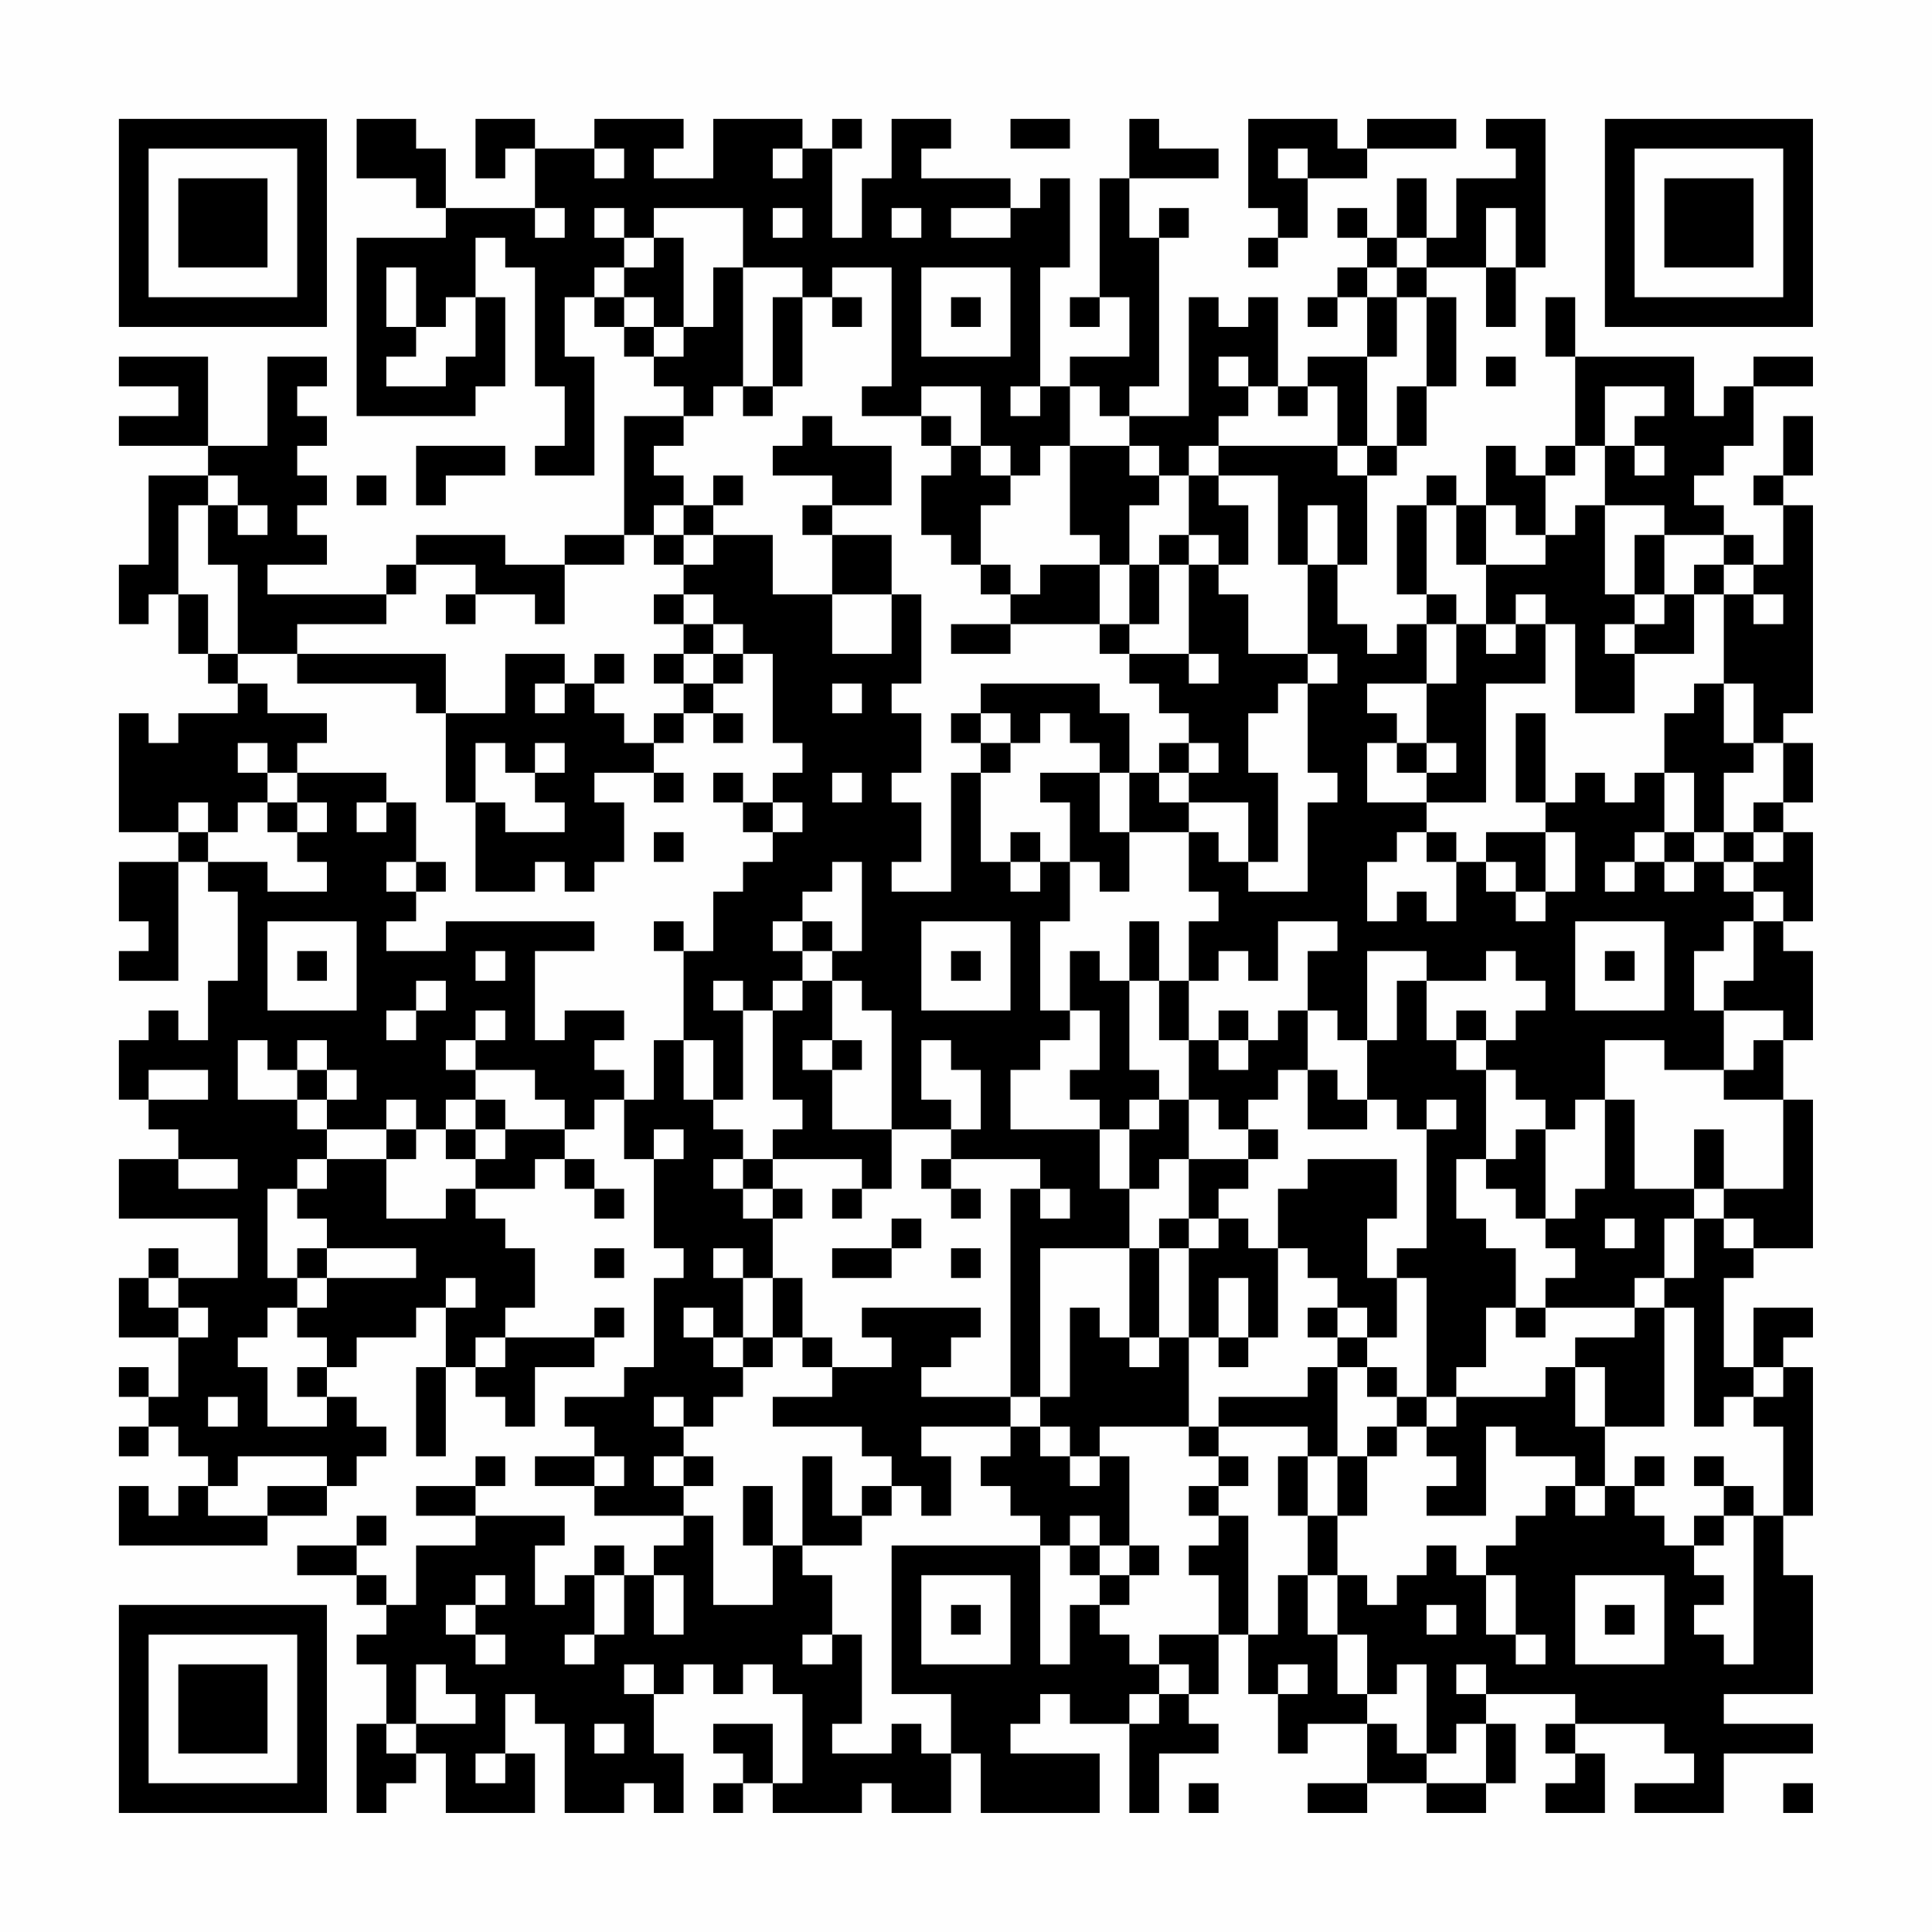 <?xml version="1.0" encoding="UTF-8"?>
<svg xmlns="http://www.w3.org/2000/svg" version="1.1" width="300" height="300" viewBox="0 0 300 300"><rect x="0" y="0" width="300" height="300" fill="#fefefe"/><g transform="scale(4.615)"><g transform="translate(4,4)"><path fill-rule="evenodd" d="M8 0L8 2L10 2L10 3L11 3L11 4L8 4L8 10L12 10L12 9L13 9L13 6L12 6L12 4L13 4L13 5L14 5L14 9L15 9L15 11L14 11L14 12L16 12L16 8L15 8L15 6L16 6L16 7L17 7L17 8L18 8L18 9L19 9L19 10L17 10L17 14L15 14L15 15L13 15L13 14L10 14L10 15L9 15L9 16L5 16L5 15L7 15L7 14L6 14L6 13L7 13L7 12L6 12L6 11L7 11L7 10L6 10L6 9L7 9L7 8L5 8L5 11L3 11L3 8L0 8L0 9L2 9L2 10L0 10L0 11L3 11L3 12L1 12L1 15L0 15L0 17L1 17L1 16L2 16L2 18L3 18L3 19L4 19L4 20L2 20L2 21L1 21L1 20L0 20L0 24L2 24L2 25L0 25L0 27L1 27L1 28L0 28L0 29L2 29L2 25L3 25L3 26L4 26L4 29L3 29L3 31L2 31L2 30L1 30L1 31L0 31L0 33L1 33L1 34L2 34L2 35L0 35L0 37L4 37L4 39L2 39L2 38L1 38L1 39L0 39L0 41L2 41L2 43L1 43L1 42L0 42L0 43L1 43L1 44L0 44L0 45L1 45L1 44L2 44L2 45L3 45L3 46L2 46L2 47L1 47L1 46L0 46L0 48L5 48L5 47L7 47L7 46L8 46L8 45L9 45L9 44L8 44L8 43L7 43L7 42L8 42L8 41L10 41L10 40L11 40L11 42L10 42L10 45L11 45L11 42L12 42L12 43L13 43L13 44L14 44L14 42L16 42L16 41L17 41L17 40L16 40L16 41L13 41L13 40L14 40L14 38L13 38L13 37L12 37L12 36L14 36L14 35L15 35L15 36L16 36L16 37L17 37L17 36L16 36L16 35L15 35L15 34L16 34L16 33L17 33L17 35L18 35L18 38L19 38L19 39L18 39L18 42L17 42L17 43L15 43L15 44L16 44L16 45L14 45L14 46L16 46L16 47L19 47L19 48L18 48L18 49L17 49L17 48L16 48L16 49L15 49L15 50L14 50L14 48L15 48L15 47L12 47L12 46L13 46L13 45L12 45L12 46L10 46L10 47L12 47L12 48L10 48L10 50L9 50L9 49L8 49L8 48L9 48L9 47L8 47L8 48L6 48L6 49L8 49L8 50L9 50L9 51L8 51L8 52L9 52L9 54L8 54L8 57L9 57L9 56L10 56L10 55L11 55L11 57L14 57L14 55L13 55L13 53L14 53L14 54L15 54L15 57L17 57L17 56L18 56L18 57L19 57L19 55L18 55L18 53L19 53L19 52L20 52L20 53L21 53L21 52L22 52L22 53L23 53L23 56L22 56L22 54L20 54L20 55L21 55L21 56L20 56L20 57L21 57L21 56L22 56L22 57L25 57L25 56L26 56L26 57L28 57L28 55L29 55L29 57L33 57L33 55L30 55L30 54L31 54L31 53L32 53L32 54L34 54L34 57L35 57L35 55L37 55L37 54L36 54L36 53L37 53L37 51L38 51L38 53L39 53L39 55L40 55L40 54L42 54L42 56L40 56L40 57L42 57L42 56L44 56L44 57L46 57L46 56L47 56L47 54L46 54L46 53L49 53L49 54L48 54L48 55L49 55L49 56L48 56L48 57L50 57L50 55L49 55L49 54L52 54L52 55L53 55L53 56L51 56L51 57L54 57L54 55L57 55L57 54L54 54L54 53L57 53L57 49L56 49L56 47L57 47L57 42L56 42L56 41L57 41L57 40L55 40L55 42L54 42L54 39L55 39L55 38L57 38L57 33L56 33L56 31L57 31L57 28L56 28L56 27L57 27L57 24L56 24L56 23L57 23L57 21L56 21L56 20L57 20L57 13L56 13L56 12L57 12L57 10L56 10L56 12L55 12L55 13L56 13L56 15L55 15L55 14L54 14L54 13L53 13L53 12L54 12L54 11L55 11L55 9L57 9L57 8L55 8L55 9L54 9L54 10L53 10L53 8L49 8L49 6L48 6L48 8L49 8L49 11L48 11L48 12L47 12L47 11L46 11L46 13L45 13L45 12L44 12L44 13L43 13L43 16L44 16L44 17L43 17L43 18L42 18L42 17L41 17L41 15L42 15L42 12L43 12L43 11L44 11L44 9L45 9L45 6L44 6L44 5L46 5L46 7L47 7L47 5L48 5L48 0L46 0L46 1L47 1L47 2L45 2L45 4L44 4L44 2L43 2L43 4L42 4L42 3L41 3L41 4L42 4L42 5L41 5L41 6L40 6L40 7L41 7L41 6L42 6L42 8L40 8L40 9L39 9L39 6L38 6L38 7L37 7L37 6L36 6L36 10L34 10L34 9L35 9L35 4L36 4L36 3L35 3L35 4L34 4L34 2L37 2L37 1L35 1L35 0L34 0L34 2L33 2L33 6L32 6L32 7L33 7L33 6L34 6L34 8L32 8L32 9L31 9L31 5L32 5L32 2L31 2L31 3L30 3L30 2L27 2L27 1L28 1L28 0L26 0L26 2L25 2L25 4L24 4L24 1L25 1L25 0L24 0L24 1L23 1L23 0L20 0L20 2L18 2L18 1L19 1L19 0L16 0L16 1L14 1L14 0L12 0L12 2L13 2L13 1L14 1L14 3L11 3L11 1L10 1L10 0ZM30 0L30 1L32 1L32 0ZM38 0L38 3L39 3L39 4L38 4L38 5L39 5L39 4L40 4L40 2L42 2L42 1L45 1L45 0L42 0L42 1L41 1L41 0ZM16 1L16 2L17 2L17 1ZM22 1L22 2L23 2L23 1ZM39 1L39 2L40 2L40 1ZM14 3L14 4L15 4L15 3ZM16 3L16 4L17 4L17 5L16 5L16 6L17 6L17 7L18 7L18 8L19 8L19 7L20 7L20 5L21 5L21 9L20 9L20 10L19 10L19 11L18 11L18 12L19 12L19 13L18 13L18 14L17 14L17 15L15 15L15 17L14 17L14 16L12 16L12 15L10 15L10 16L9 16L9 17L6 17L6 18L4 18L4 15L3 15L3 13L4 13L4 14L5 14L5 13L4 13L4 12L3 12L3 13L2 13L2 16L3 16L3 18L4 18L4 19L5 19L5 20L7 20L7 21L6 21L6 22L5 22L5 21L4 21L4 22L5 22L5 23L4 23L4 24L3 24L3 23L2 23L2 24L3 24L3 25L5 25L5 26L7 26L7 25L6 25L6 24L7 24L7 23L6 23L6 22L9 22L9 23L8 23L8 24L9 24L9 23L10 23L10 25L9 25L9 26L10 26L10 27L9 27L9 28L11 28L11 27L16 27L16 28L14 28L14 31L15 31L15 30L17 30L17 31L16 31L16 32L17 32L17 33L18 33L18 31L19 31L19 33L20 33L20 34L21 34L21 35L20 35L20 36L21 36L21 37L22 37L22 39L21 39L21 38L20 38L20 39L21 39L21 41L20 41L20 40L19 40L19 41L20 41L20 42L21 42L21 43L20 43L20 44L19 44L19 43L18 43L18 44L19 44L19 45L18 45L18 46L19 46L19 47L20 47L20 50L22 50L22 48L23 48L23 49L24 49L24 51L23 51L23 52L24 52L24 51L25 51L25 54L24 54L24 55L26 55L26 54L27 54L27 55L28 55L28 53L26 53L26 48L31 48L31 52L32 52L32 50L33 50L33 51L34 51L34 52L35 52L35 53L34 53L34 54L35 54L35 53L36 53L36 52L35 52L35 51L37 51L37 49L36 49L36 48L37 48L37 47L38 47L38 51L39 51L39 49L40 49L40 51L41 51L41 53L42 53L42 54L43 54L43 55L44 55L44 56L46 56L46 54L45 54L45 55L44 55L44 52L43 52L43 53L42 53L42 51L41 51L41 49L42 49L42 50L43 50L43 49L44 49L44 48L45 48L45 49L46 49L46 51L47 51L47 52L48 52L48 51L47 51L47 49L46 49L46 48L47 48L47 47L48 47L48 46L49 46L49 47L50 47L50 46L51 46L51 47L52 47L52 48L53 48L53 49L54 49L54 50L53 50L53 51L54 51L54 52L55 52L55 47L56 47L56 44L55 44L55 43L56 43L56 42L55 42L55 43L54 43L54 44L53 44L53 40L52 40L52 39L53 39L53 37L54 37L54 38L55 38L55 37L54 37L54 36L56 36L56 33L54 33L54 32L55 32L55 31L56 31L56 30L54 30L54 29L55 29L55 27L56 27L56 26L55 26L55 25L56 25L56 24L55 24L55 23L56 23L56 21L55 21L55 19L54 19L54 16L55 16L55 17L56 17L56 16L55 16L55 15L54 15L54 14L52 14L52 13L50 13L50 11L51 11L51 12L52 12L52 11L51 11L51 10L52 10L52 9L50 9L50 11L49 11L49 12L48 12L48 14L47 14L47 13L46 13L46 15L45 15L45 13L44 13L44 16L45 16L45 17L44 17L44 19L42 19L42 20L43 20L43 21L42 21L42 23L44 23L44 24L43 24L43 25L42 25L42 27L43 27L43 26L44 26L44 27L45 27L45 25L46 25L46 26L47 26L47 27L48 27L48 26L49 26L49 24L48 24L48 23L49 23L49 22L50 22L50 23L51 23L51 22L52 22L52 24L51 24L51 25L50 25L50 26L51 26L51 25L52 25L52 26L53 26L53 25L54 25L54 26L55 26L55 27L54 27L54 28L53 28L53 30L54 30L54 32L52 32L52 31L50 31L50 33L49 33L49 34L48 34L48 33L47 33L47 32L46 32L46 31L47 31L47 30L48 30L48 29L47 29L47 28L46 28L46 29L44 29L44 28L42 28L42 31L41 31L41 30L40 30L40 28L41 28L41 27L39 27L39 29L38 29L38 28L37 28L37 29L36 29L36 27L37 27L37 26L36 26L36 24L37 24L37 25L38 25L38 26L40 26L40 23L41 23L41 22L40 22L40 19L41 19L41 18L40 18L40 15L41 15L41 13L40 13L40 15L39 15L39 12L37 12L37 11L41 11L41 12L42 12L42 11L43 11L43 9L44 9L44 6L43 6L43 5L44 5L44 4L43 4L43 5L42 5L42 6L43 6L43 8L42 8L42 11L41 11L41 9L40 9L40 10L39 10L39 9L38 9L38 8L37 8L37 9L38 9L38 10L37 10L37 11L36 11L36 12L35 12L35 11L34 11L34 10L33 10L33 9L32 9L32 11L31 11L31 12L30 12L30 11L29 11L29 9L27 9L27 10L25 10L25 9L26 9L26 5L24 5L24 6L23 6L23 5L21 5L21 3L18 3L18 4L17 4L17 3ZM22 3L22 4L23 4L23 3ZM26 3L26 4L27 4L27 3ZM28 3L28 4L30 4L30 3ZM46 3L46 5L47 5L47 3ZM18 4L18 5L17 5L17 6L18 6L18 7L19 7L19 4ZM9 5L9 7L10 7L10 8L9 8L9 9L11 9L11 8L12 8L12 6L11 6L11 7L10 7L10 5ZM27 5L27 8L30 8L30 5ZM22 6L22 9L21 9L21 10L22 10L22 9L23 9L23 6ZM24 6L24 7L25 7L25 6ZM28 6L28 7L29 7L29 6ZM46 8L46 9L47 9L47 8ZM30 9L30 10L31 10L31 9ZM23 10L23 11L22 11L22 12L24 12L24 13L23 13L23 14L24 14L24 16L22 16L22 14L20 14L20 13L21 13L21 12L20 12L20 13L19 13L19 14L18 14L18 15L19 15L19 16L18 16L18 17L19 17L19 18L18 18L18 19L19 19L19 20L18 20L18 21L17 21L17 20L16 20L16 19L17 19L17 18L16 18L16 19L15 19L15 18L13 18L13 20L11 20L11 18L6 18L6 19L10 19L10 20L11 20L11 23L12 23L12 26L14 26L14 25L15 25L15 26L16 26L16 25L17 25L17 23L16 23L16 22L18 22L18 23L19 23L19 22L18 22L18 21L19 21L19 20L20 20L20 21L21 21L21 20L20 20L20 19L21 19L21 18L22 18L22 21L23 21L23 22L22 22L22 23L21 23L21 22L20 22L20 23L21 23L21 24L22 24L22 25L21 25L21 26L20 26L20 28L19 28L19 27L18 27L18 28L19 28L19 31L20 31L20 33L21 33L21 30L22 30L22 33L23 33L23 34L22 34L22 35L21 35L21 36L22 36L22 37L23 37L23 36L22 36L22 35L25 35L25 36L24 36L24 37L25 37L25 36L26 36L26 34L28 34L28 35L27 35L27 36L28 36L28 37L29 37L29 36L28 36L28 35L31 35L31 36L30 36L30 43L27 43L27 42L28 42L28 41L29 41L29 40L25 40L25 41L26 41L26 42L24 42L24 41L23 41L23 39L22 39L22 41L21 41L21 42L22 42L22 41L23 41L23 42L24 42L24 43L22 43L22 44L25 44L25 45L26 45L26 46L25 46L25 47L24 47L24 45L23 45L23 48L25 48L25 47L26 47L26 46L27 46L27 47L28 47L28 45L27 45L27 44L30 44L30 45L29 45L29 46L30 46L30 47L31 47L31 48L32 48L32 49L33 49L33 50L34 50L34 49L35 49L35 48L34 48L34 45L33 45L33 44L36 44L36 45L37 45L37 46L36 46L36 47L37 47L37 46L38 46L38 45L37 45L37 44L40 44L40 45L39 45L39 47L40 47L40 49L41 49L41 47L42 47L42 45L43 45L43 44L44 44L44 45L45 45L45 46L44 46L44 47L46 47L46 44L47 44L47 45L49 45L49 46L50 46L50 44L52 44L52 40L51 40L51 39L52 39L52 37L53 37L53 36L54 36L54 34L53 34L53 36L51 36L51 33L50 33L50 36L49 36L49 37L48 37L48 34L47 34L47 35L46 35L46 32L45 32L45 31L46 31L46 30L45 30L45 31L44 31L44 29L43 29L43 31L42 31L42 33L41 33L41 32L40 32L40 30L39 30L39 31L38 31L38 30L37 30L37 31L36 31L36 29L35 29L35 27L34 27L34 29L33 29L33 28L32 28L32 30L31 30L31 27L32 27L32 25L33 25L33 26L34 26L34 24L36 24L36 23L38 23L38 25L39 25L39 22L38 22L38 20L39 20L39 19L40 19L40 18L38 18L38 16L37 16L37 15L38 15L38 13L37 13L37 12L36 12L36 14L35 14L35 15L34 15L34 13L35 13L35 12L34 12L34 11L32 11L32 14L33 14L33 15L31 15L31 16L30 16L30 15L29 15L29 13L30 13L30 12L29 12L29 11L28 11L28 10L27 10L27 11L28 11L28 12L27 12L27 14L28 14L28 15L29 15L29 16L30 16L30 17L28 17L28 18L30 18L30 17L33 17L33 18L34 18L34 19L35 19L35 20L36 20L36 21L35 21L35 22L34 22L34 20L33 20L33 19L29 19L29 20L28 20L28 21L29 21L29 22L28 22L28 26L26 26L26 25L27 25L27 23L26 23L26 22L27 22L27 20L26 20L26 19L27 19L27 16L26 16L26 14L24 14L24 13L26 13L26 11L24 11L24 10ZM10 11L10 13L11 13L11 12L13 12L13 11ZM8 12L8 13L9 13L9 12ZM49 13L49 14L48 14L48 15L46 15L46 17L45 17L45 19L44 19L44 21L43 21L43 22L44 22L44 23L46 23L46 19L48 19L48 17L49 17L49 20L51 20L51 18L53 18L53 16L54 16L54 15L53 15L53 16L52 16L52 14L51 14L51 16L50 16L50 13ZM19 14L19 15L20 15L20 14ZM36 14L36 15L35 15L35 17L34 17L34 15L33 15L33 17L34 17L34 18L36 18L36 19L37 19L37 18L36 18L36 15L37 15L37 14ZM11 16L11 17L12 17L12 16ZM19 16L19 17L20 17L20 18L19 18L19 19L20 19L20 18L21 18L21 17L20 17L20 16ZM24 16L24 18L26 18L26 16ZM47 16L47 17L46 17L46 18L47 18L47 17L48 17L48 16ZM51 16L51 17L50 17L50 18L51 18L51 17L52 17L52 16ZM14 19L14 20L15 20L15 19ZM24 19L24 20L25 20L25 19ZM53 19L53 20L52 20L52 22L53 22L53 24L52 24L52 25L53 25L53 24L54 24L54 25L55 25L55 24L54 24L54 22L55 22L55 21L54 21L54 19ZM29 20L29 21L30 21L30 22L29 22L29 25L30 25L30 26L31 26L31 25L32 25L32 23L31 23L31 22L33 22L33 24L34 24L34 22L33 22L33 21L32 21L32 20L31 20L31 21L30 21L30 20ZM47 20L47 23L48 23L48 20ZM12 21L12 23L13 23L13 24L15 24L15 23L14 23L14 22L15 22L15 21L14 21L14 22L13 22L13 21ZM36 21L36 22L35 22L35 23L36 23L36 22L37 22L37 21ZM44 21L44 22L45 22L45 21ZM24 22L24 23L25 23L25 22ZM5 23L5 24L6 24L6 23ZM22 23L22 24L23 24L23 23ZM18 24L18 25L19 25L19 24ZM30 24L30 25L31 25L31 24ZM44 24L44 25L45 25L45 24ZM46 24L46 25L47 25L47 26L48 26L48 24ZM10 25L10 26L11 26L11 25ZM24 25L24 26L23 26L23 27L22 27L22 28L23 28L23 29L22 29L22 30L23 30L23 29L24 29L24 31L23 31L23 32L24 32L24 34L26 34L26 30L25 30L25 29L24 29L24 28L25 28L25 25ZM5 27L5 30L8 30L8 27ZM23 27L23 28L24 28L24 27ZM27 27L27 30L30 30L30 27ZM49 27L49 30L52 30L52 27ZM6 28L6 29L7 29L7 28ZM12 28L12 29L13 29L13 28ZM28 28L28 29L29 29L29 28ZM50 28L50 29L51 29L51 28ZM10 29L10 30L9 30L9 31L10 31L10 30L11 30L11 29ZM20 29L20 30L21 30L21 29ZM34 29L34 32L35 32L35 33L34 33L34 34L33 34L33 33L32 33L32 32L33 32L33 30L32 30L32 31L31 31L31 32L30 32L30 34L33 34L33 36L34 36L34 38L31 38L31 43L30 43L30 44L31 44L31 45L32 45L32 46L33 46L33 45L32 45L32 44L31 44L31 43L32 43L32 40L33 40L33 41L34 41L34 42L35 42L35 41L36 41L36 44L37 44L37 43L40 43L40 42L41 42L41 45L40 45L40 47L41 47L41 45L42 45L42 44L43 44L43 43L44 43L44 44L45 44L45 43L48 43L48 42L49 42L49 44L50 44L50 42L49 42L49 41L51 41L51 40L48 40L48 39L49 39L49 38L48 38L48 37L47 37L47 36L46 36L46 35L45 35L45 37L46 37L46 38L47 38L47 40L46 40L46 42L45 42L45 43L44 43L44 39L43 39L43 38L44 38L44 34L45 34L45 33L44 33L44 34L43 34L43 33L42 33L42 34L40 34L40 32L39 32L39 33L38 33L38 34L37 34L37 33L36 33L36 31L35 31L35 29ZM12 30L12 31L11 31L11 32L12 32L12 33L11 33L11 34L10 34L10 33L9 33L9 34L7 34L7 33L8 33L8 32L7 32L7 31L6 31L6 32L5 32L5 31L4 31L4 33L6 33L6 34L7 34L7 35L6 35L6 36L5 36L5 39L6 39L6 40L5 40L5 41L4 41L4 42L5 42L5 44L7 44L7 43L6 43L6 42L7 42L7 41L6 41L6 40L7 40L7 39L10 39L10 38L7 38L7 37L6 37L6 36L7 36L7 35L9 35L9 37L11 37L11 36L12 36L12 35L13 35L13 34L15 34L15 33L14 33L14 32L12 32L12 31L13 31L13 30ZM24 31L24 32L25 32L25 31ZM27 31L27 33L28 33L28 34L29 34L29 32L28 32L28 31ZM37 31L37 32L38 32L38 31ZM1 32L1 33L3 33L3 32ZM6 32L6 33L7 33L7 32ZM12 33L12 34L11 34L11 35L12 35L12 34L13 34L13 33ZM35 33L35 34L34 34L34 36L35 36L35 35L36 35L36 37L35 37L35 38L34 38L34 41L35 41L35 38L36 38L36 41L37 41L37 42L38 42L38 41L39 41L39 38L40 38L40 39L41 39L41 40L40 40L40 41L41 41L41 42L42 42L42 43L43 43L43 42L42 42L42 41L43 41L43 39L42 39L42 37L43 37L43 35L40 35L40 36L39 36L39 38L38 38L38 37L37 37L37 36L38 36L38 35L39 35L39 34L38 34L38 35L36 35L36 33ZM9 34L9 35L10 35L10 34ZM18 34L18 35L19 35L19 34ZM2 35L2 36L4 36L4 35ZM31 36L31 37L32 37L32 36ZM26 37L26 38L24 38L24 39L26 39L26 38L27 38L27 37ZM36 37L36 38L37 38L37 37ZM50 37L50 38L51 38L51 37ZM6 38L6 39L7 39L7 38ZM16 38L16 39L17 39L17 38ZM28 38L28 39L29 39L29 38ZM1 39L1 40L2 40L2 41L3 41L3 40L2 40L2 39ZM11 39L11 40L12 40L12 39ZM37 39L37 41L38 41L38 39ZM41 40L41 41L42 41L42 40ZM47 40L47 41L48 41L48 40ZM12 41L12 42L13 42L13 41ZM3 43L3 44L4 44L4 43ZM4 45L4 46L3 46L3 47L5 47L5 46L7 46L7 45ZM16 45L16 46L17 46L17 45ZM19 45L19 46L20 46L20 45ZM51 45L51 46L52 46L52 45ZM53 45L53 46L54 46L54 47L53 47L53 48L54 48L54 47L55 47L55 46L54 46L54 45ZM21 46L21 48L22 48L22 46ZM32 47L32 48L33 48L33 49L34 49L34 48L33 48L33 47ZM12 49L12 50L11 50L11 51L12 51L12 52L13 52L13 51L12 51L12 50L13 50L13 49ZM16 49L16 51L15 51L15 52L16 52L16 51L17 51L17 49ZM18 49L18 51L19 51L19 49ZM27 49L27 52L30 52L30 49ZM49 49L49 52L52 52L52 49ZM28 50L28 51L29 51L29 50ZM44 50L44 51L45 51L45 50ZM50 50L50 51L51 51L51 50ZM10 52L10 54L9 54L9 55L10 55L10 54L12 54L12 53L11 53L11 52ZM17 52L17 53L18 53L18 52ZM39 52L39 53L40 53L40 52ZM45 52L45 53L46 53L46 52ZM16 54L16 55L17 55L17 54ZM12 55L12 56L13 56L13 55ZM36 56L36 57L37 57L37 56ZM56 56L56 57L57 57L57 56ZM0 0L0 7L7 7L7 0ZM1 1L1 6L6 6L6 1ZM2 2L2 5L5 5L5 2ZM50 0L50 7L57 7L57 0ZM51 1L51 6L56 6L56 1ZM52 2L52 5L55 5L55 2ZM0 50L0 57L7 57L7 50ZM1 51L1 56L6 56L6 51ZM2 52L2 55L5 55L5 52Z" fill="#000000"/></g></g></svg>
